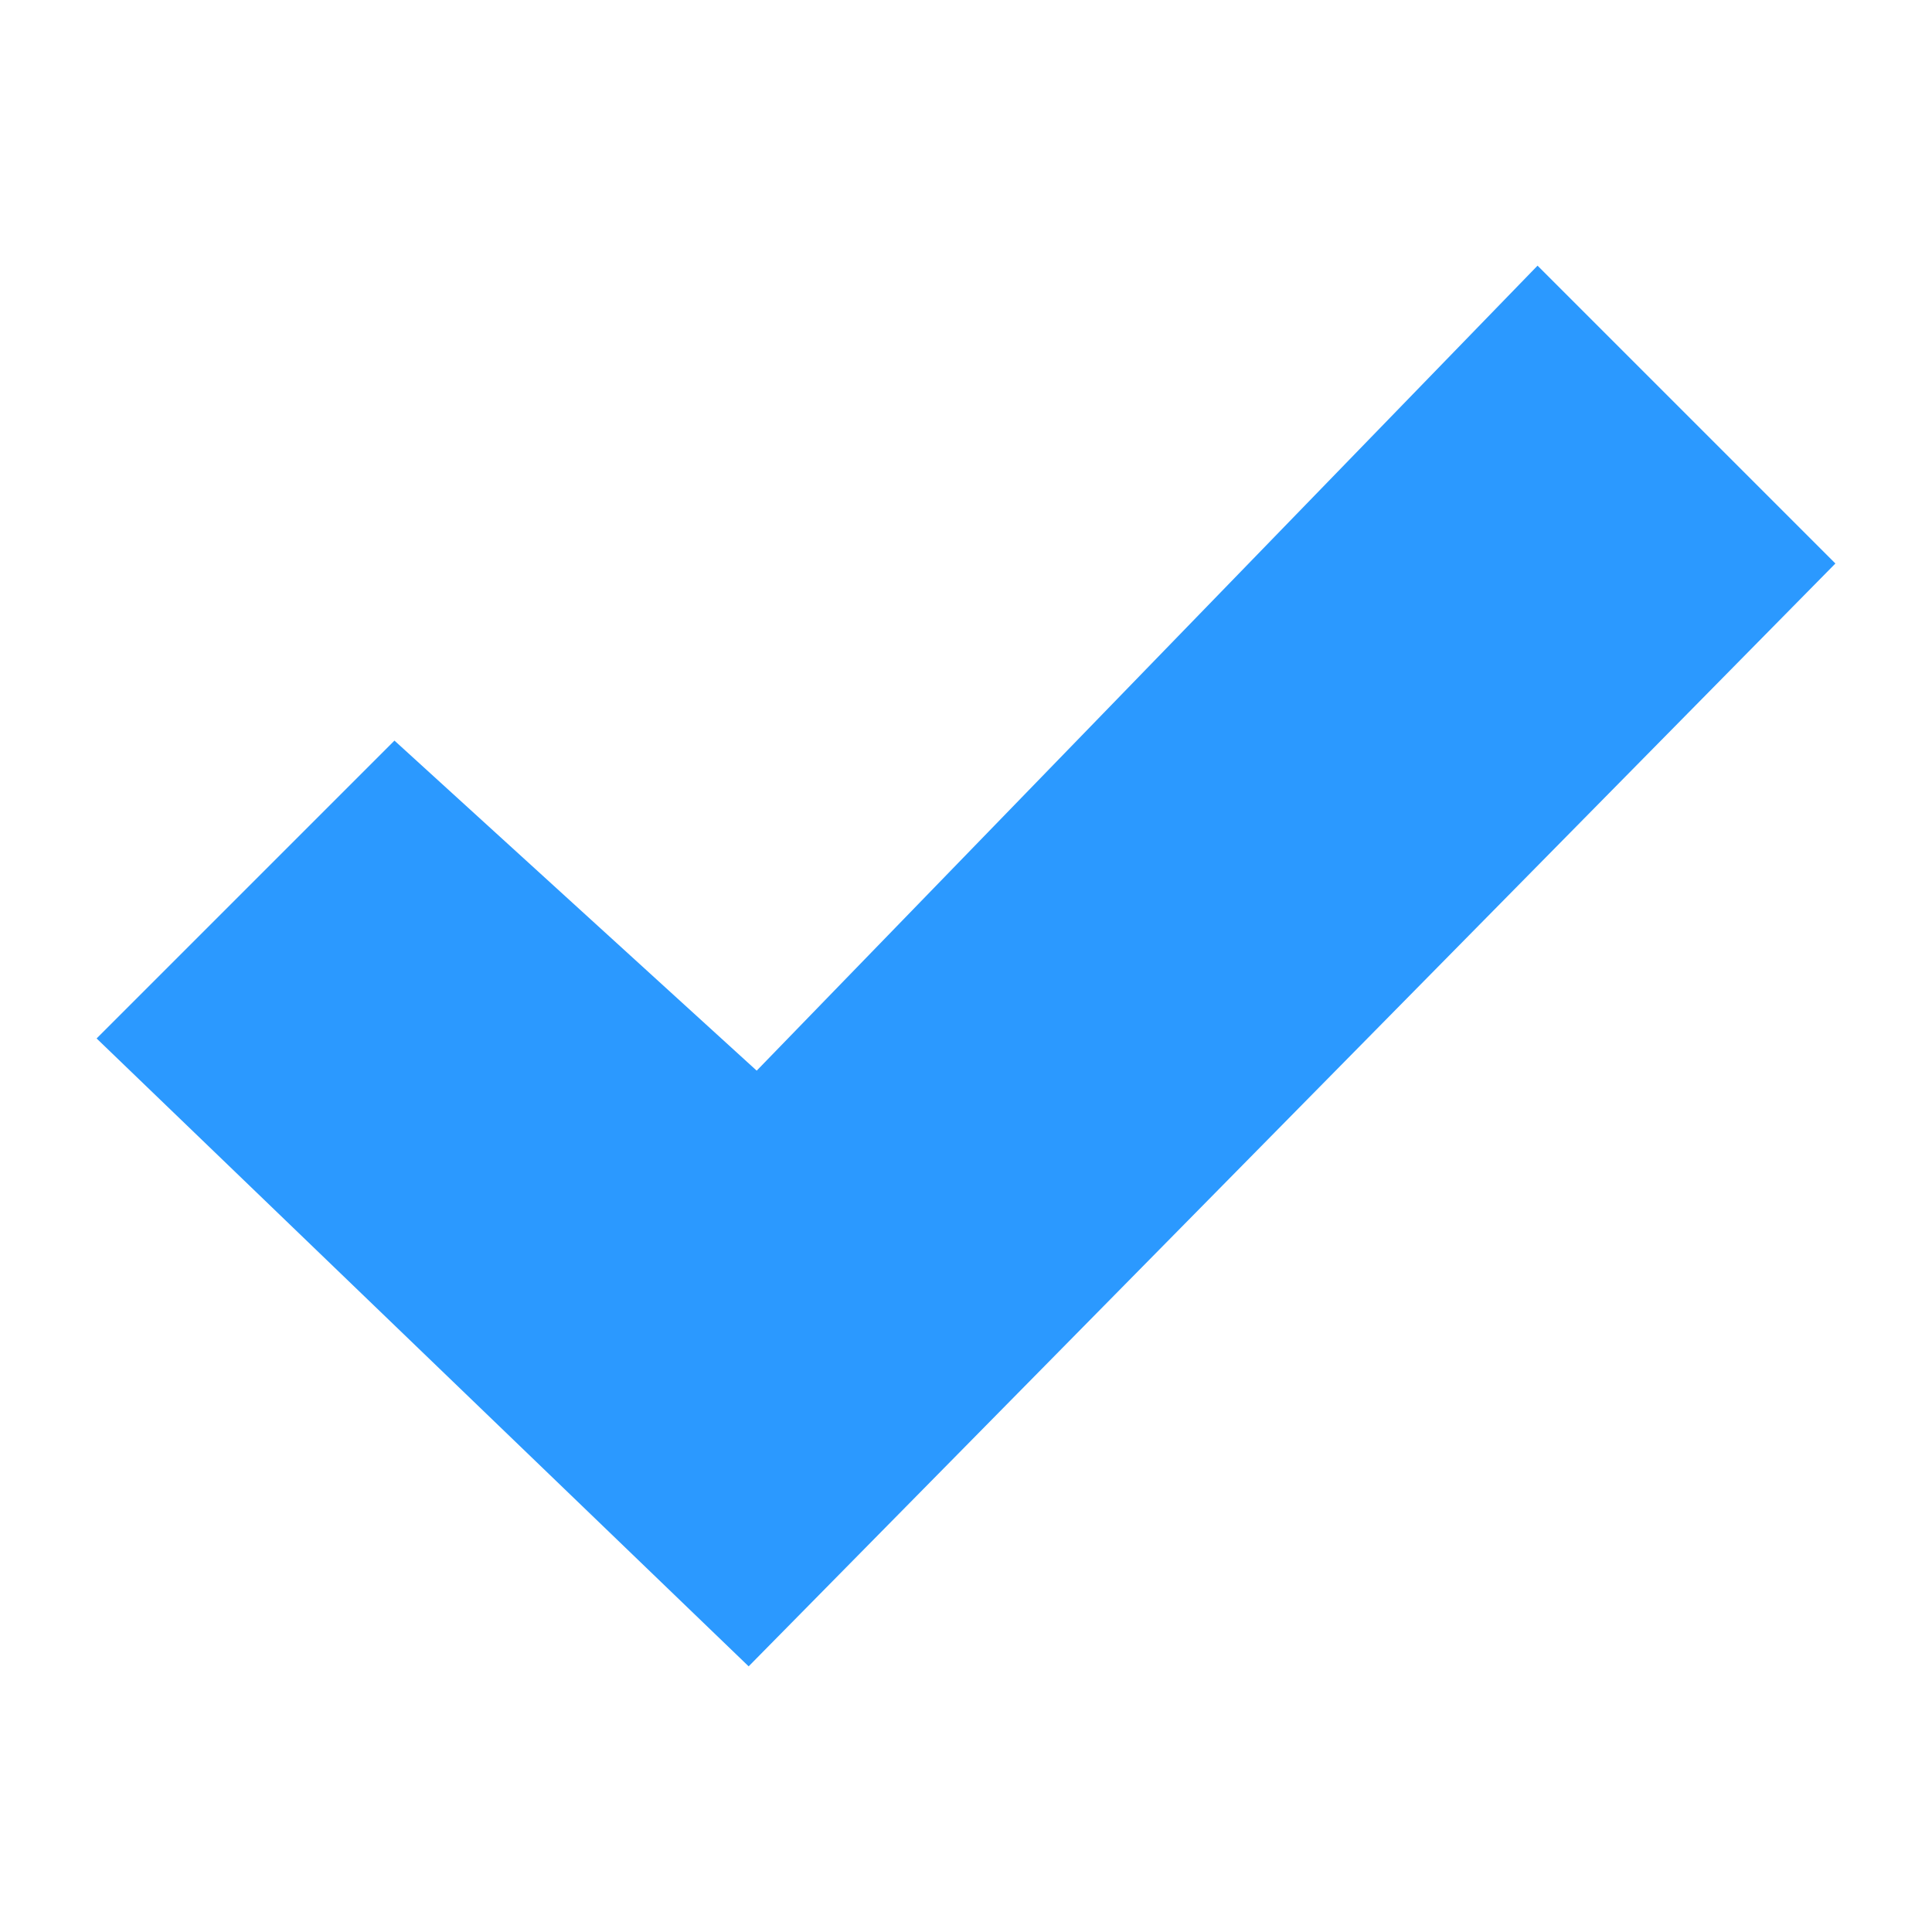 <?xml version="1.0" encoding="utf-8"?>
<!-- Generator: Adobe Illustrator 21.0.2, SVG Export Plug-In . SVG Version: 6.00 Build 0)  -->
<svg version="1.1" id="Layer_1" xmlns="http://www.w3.org/2000/svg" xmlns:xlink="http://www.w3.org/1999/xlink" x="0px" y="0px"
	 viewBox="0 0 24 24" style="enable-background:new 0 0 24 24;" xml:space="preserve">
<style type="text/css">
	.st0{fill:#2B99FF;}
</style>
<path class="st0" d="M19.1,3.3l-9.7,10L4.9,9.2l-3.7,3.7l8.1,7.8L22.8,7L19.1,3.3z"/>
</svg>
